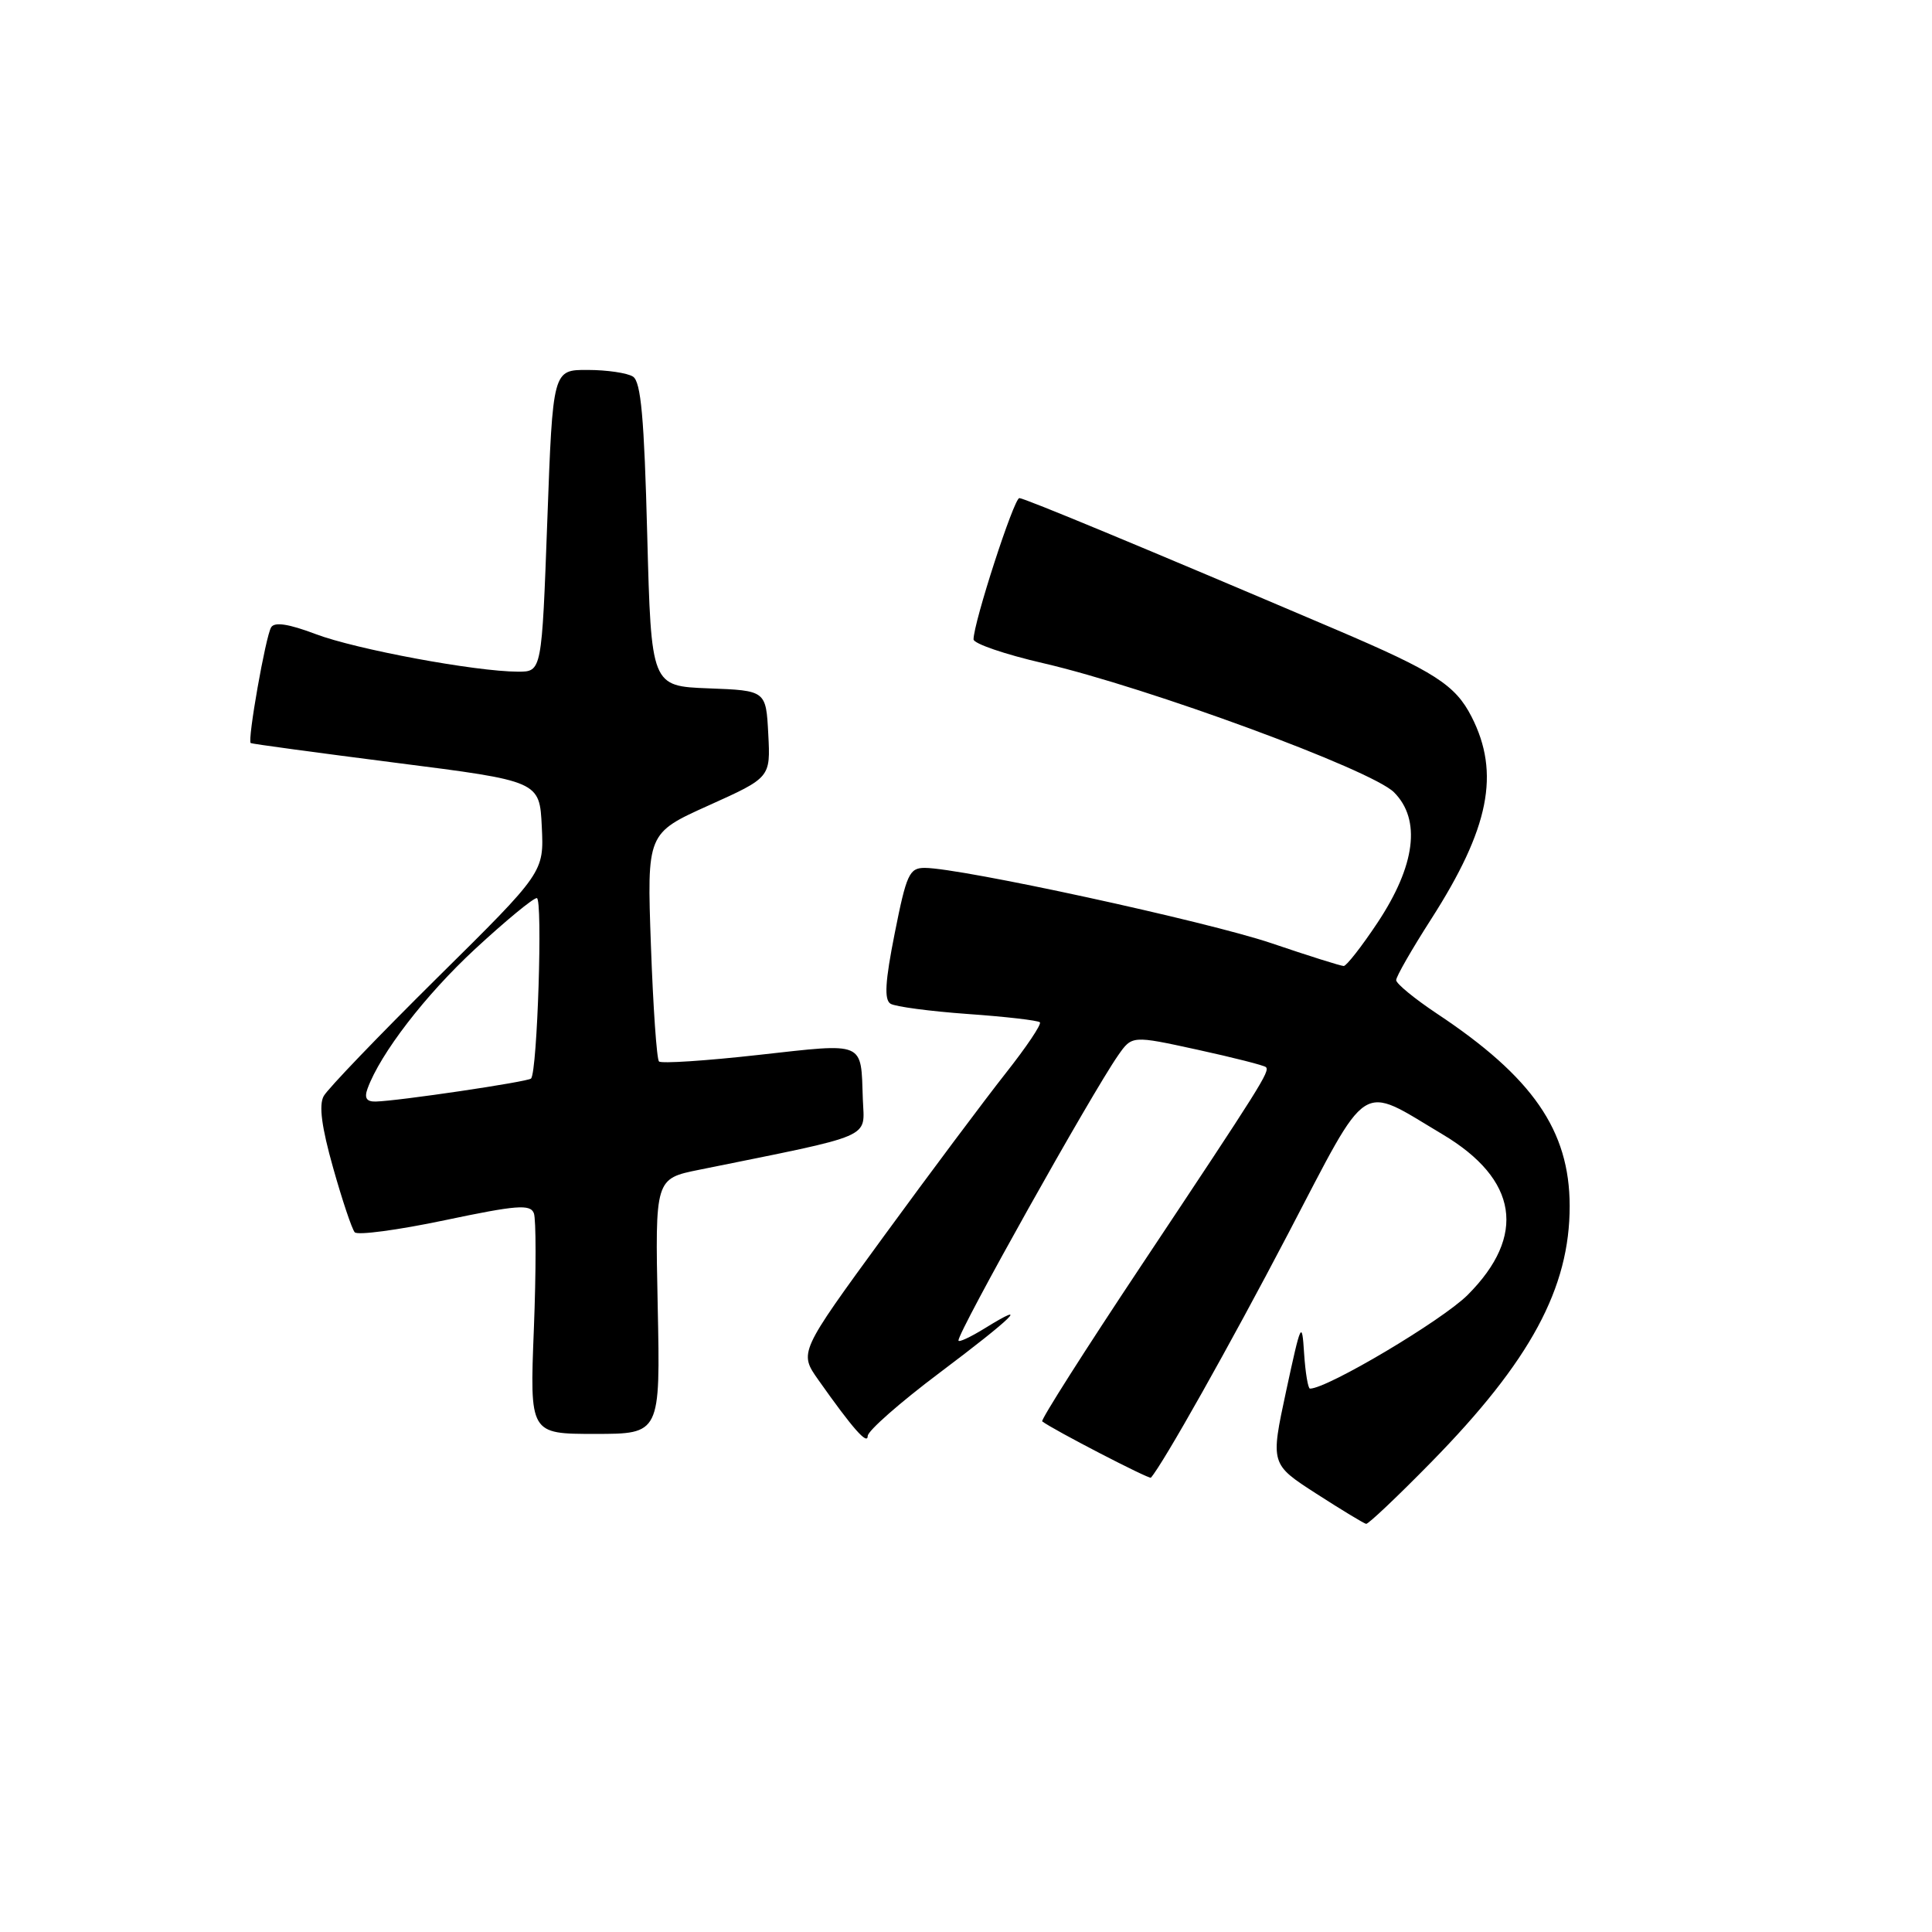 <?xml version="1.0" encoding="UTF-8" standalone="no"?>
<!DOCTYPE svg PUBLIC "-//W3C//DTD SVG 1.1//EN" "http://www.w3.org/Graphics/SVG/1.1/DTD/svg11.dtd" >
<svg xmlns="http://www.w3.org/2000/svg" xmlns:xlink="http://www.w3.org/1999/xlink" version="1.1" viewBox="0 0 256 256">
 <g >
 <path fill="currentColor"
d=" M 189.64 193.75 C 202.80 180.33 208.01 170.68 207.99 159.77 C 207.97 149.79 203.09 142.73 190.40 134.31 C 187.43 132.33 185.00 130.34 185.00 129.87 C 185.00 129.40 187.07 125.79 189.61 121.83 C 197.35 109.76 198.81 102.46 194.99 94.97 C 192.83 90.75 190.12 89.01 177.00 83.41 C 151.67 72.62 135.73 66.00 135.07 66.00 C 134.35 66.00 129.00 82.51 129.00 84.72 C 129.00 85.28 133.16 86.71 138.25 87.88 C 152.12 91.10 181.72 101.99 184.71 104.98 C 188.33 108.60 187.56 114.68 182.53 122.26 C 180.43 125.42 178.41 128.00 178.05 128.00 C 177.68 128.00 173.35 126.64 168.44 124.97 C 159.91 122.09 127.29 115.00 122.53 115.00 C 120.49 115.00 120.11 115.84 118.56 123.64 C 117.28 130.07 117.14 132.47 118.00 133.00 C 118.63 133.39 123.24 134.00 128.24 134.36 C 133.24 134.71 137.54 135.21 137.79 135.46 C 138.04 135.71 136.00 138.74 133.26 142.21 C 130.53 145.67 123.24 155.41 117.08 163.85 C 105.87 179.21 105.87 179.21 108.44 182.85 C 113.00 189.31 114.96 191.53 114.98 190.27 C 114.99 189.59 119.28 185.82 124.50 181.90 C 134.26 174.56 136.68 172.18 130.50 176.00 C 128.57 177.19 127.00 177.92 127.00 177.62 C 127.00 176.38 144.60 144.95 148.15 139.85 C 150.00 137.20 150.00 137.20 158.66 139.09 C 163.42 140.13 167.51 141.17 167.74 141.40 C 168.29 141.95 167.18 143.71 151.18 167.76 C 143.76 178.91 137.87 188.17 138.10 188.34 C 139.44 189.39 152.29 196.04 152.50 195.80 C 154.10 193.99 162.96 178.24 170.66 163.52 C 181.59 142.63 179.99 143.67 191.15 150.31 C 201.15 156.27 202.31 163.74 194.47 171.59 C 191.08 174.97 175.89 184.00 173.58 184.00 C 173.32 184.00 172.97 181.90 172.80 179.32 C 172.52 174.90 172.39 175.18 170.42 184.32 C 168.34 194.00 168.34 194.00 174.42 197.92 C 177.76 200.07 180.73 201.87 181.02 201.92 C 181.31 201.96 185.19 198.29 189.64 193.75 Z  M 87.15 173.09 C 86.80 156.18 86.80 156.18 92.65 155.00 C 116.18 150.23 114.52 150.95 114.33 145.66 C 114.06 137.90 114.77 138.20 100.53 139.78 C 93.57 140.56 87.62 140.95 87.32 140.65 C 87.02 140.35 86.54 133.43 86.25 125.26 C 85.72 110.41 85.72 110.41 93.91 106.72 C 102.10 103.03 102.10 103.03 101.80 97.27 C 101.50 91.50 101.50 91.50 93.89 91.21 C 86.29 90.92 86.29 90.92 85.76 70.84 C 85.36 55.37 84.93 50.57 83.87 49.90 C 83.12 49.42 80.42 49.02 77.88 49.02 C 73.25 49.00 73.25 49.00 72.52 69.00 C 71.79 89.00 71.79 89.00 68.65 89.00 C 63.02 88.99 47.13 86.04 41.80 84.01 C 38.25 82.67 36.38 82.38 35.93 83.12 C 35.20 84.29 32.76 98.15 33.22 98.46 C 33.37 98.57 42.05 99.74 52.50 101.08 C 71.50 103.50 71.50 103.50 71.79 109.54 C 72.08 115.58 72.08 115.58 57.96 129.54 C 50.20 137.22 43.42 144.28 42.89 145.24 C 42.23 146.44 42.62 149.36 44.14 154.74 C 45.34 159.01 46.63 162.85 47.00 163.28 C 47.36 163.71 52.73 162.99 58.92 161.69 C 68.47 159.68 70.27 159.54 70.74 160.76 C 71.04 161.55 71.04 168.45 70.74 176.10 C 70.19 190.00 70.19 190.00 78.84 190.00 C 87.50 190.00 87.50 190.00 87.15 173.09 Z  M 48.70 144.25 C 50.40 139.59 56.36 131.85 62.95 125.75 C 66.96 122.04 70.64 119.00 71.13 119.00 C 71.93 119.00 71.21 141.94 70.37 142.91 C 70.00 143.34 52.70 145.90 49.78 145.96 C 48.56 145.99 48.25 145.49 48.70 144.25 Z "/>
</g>
</svg>